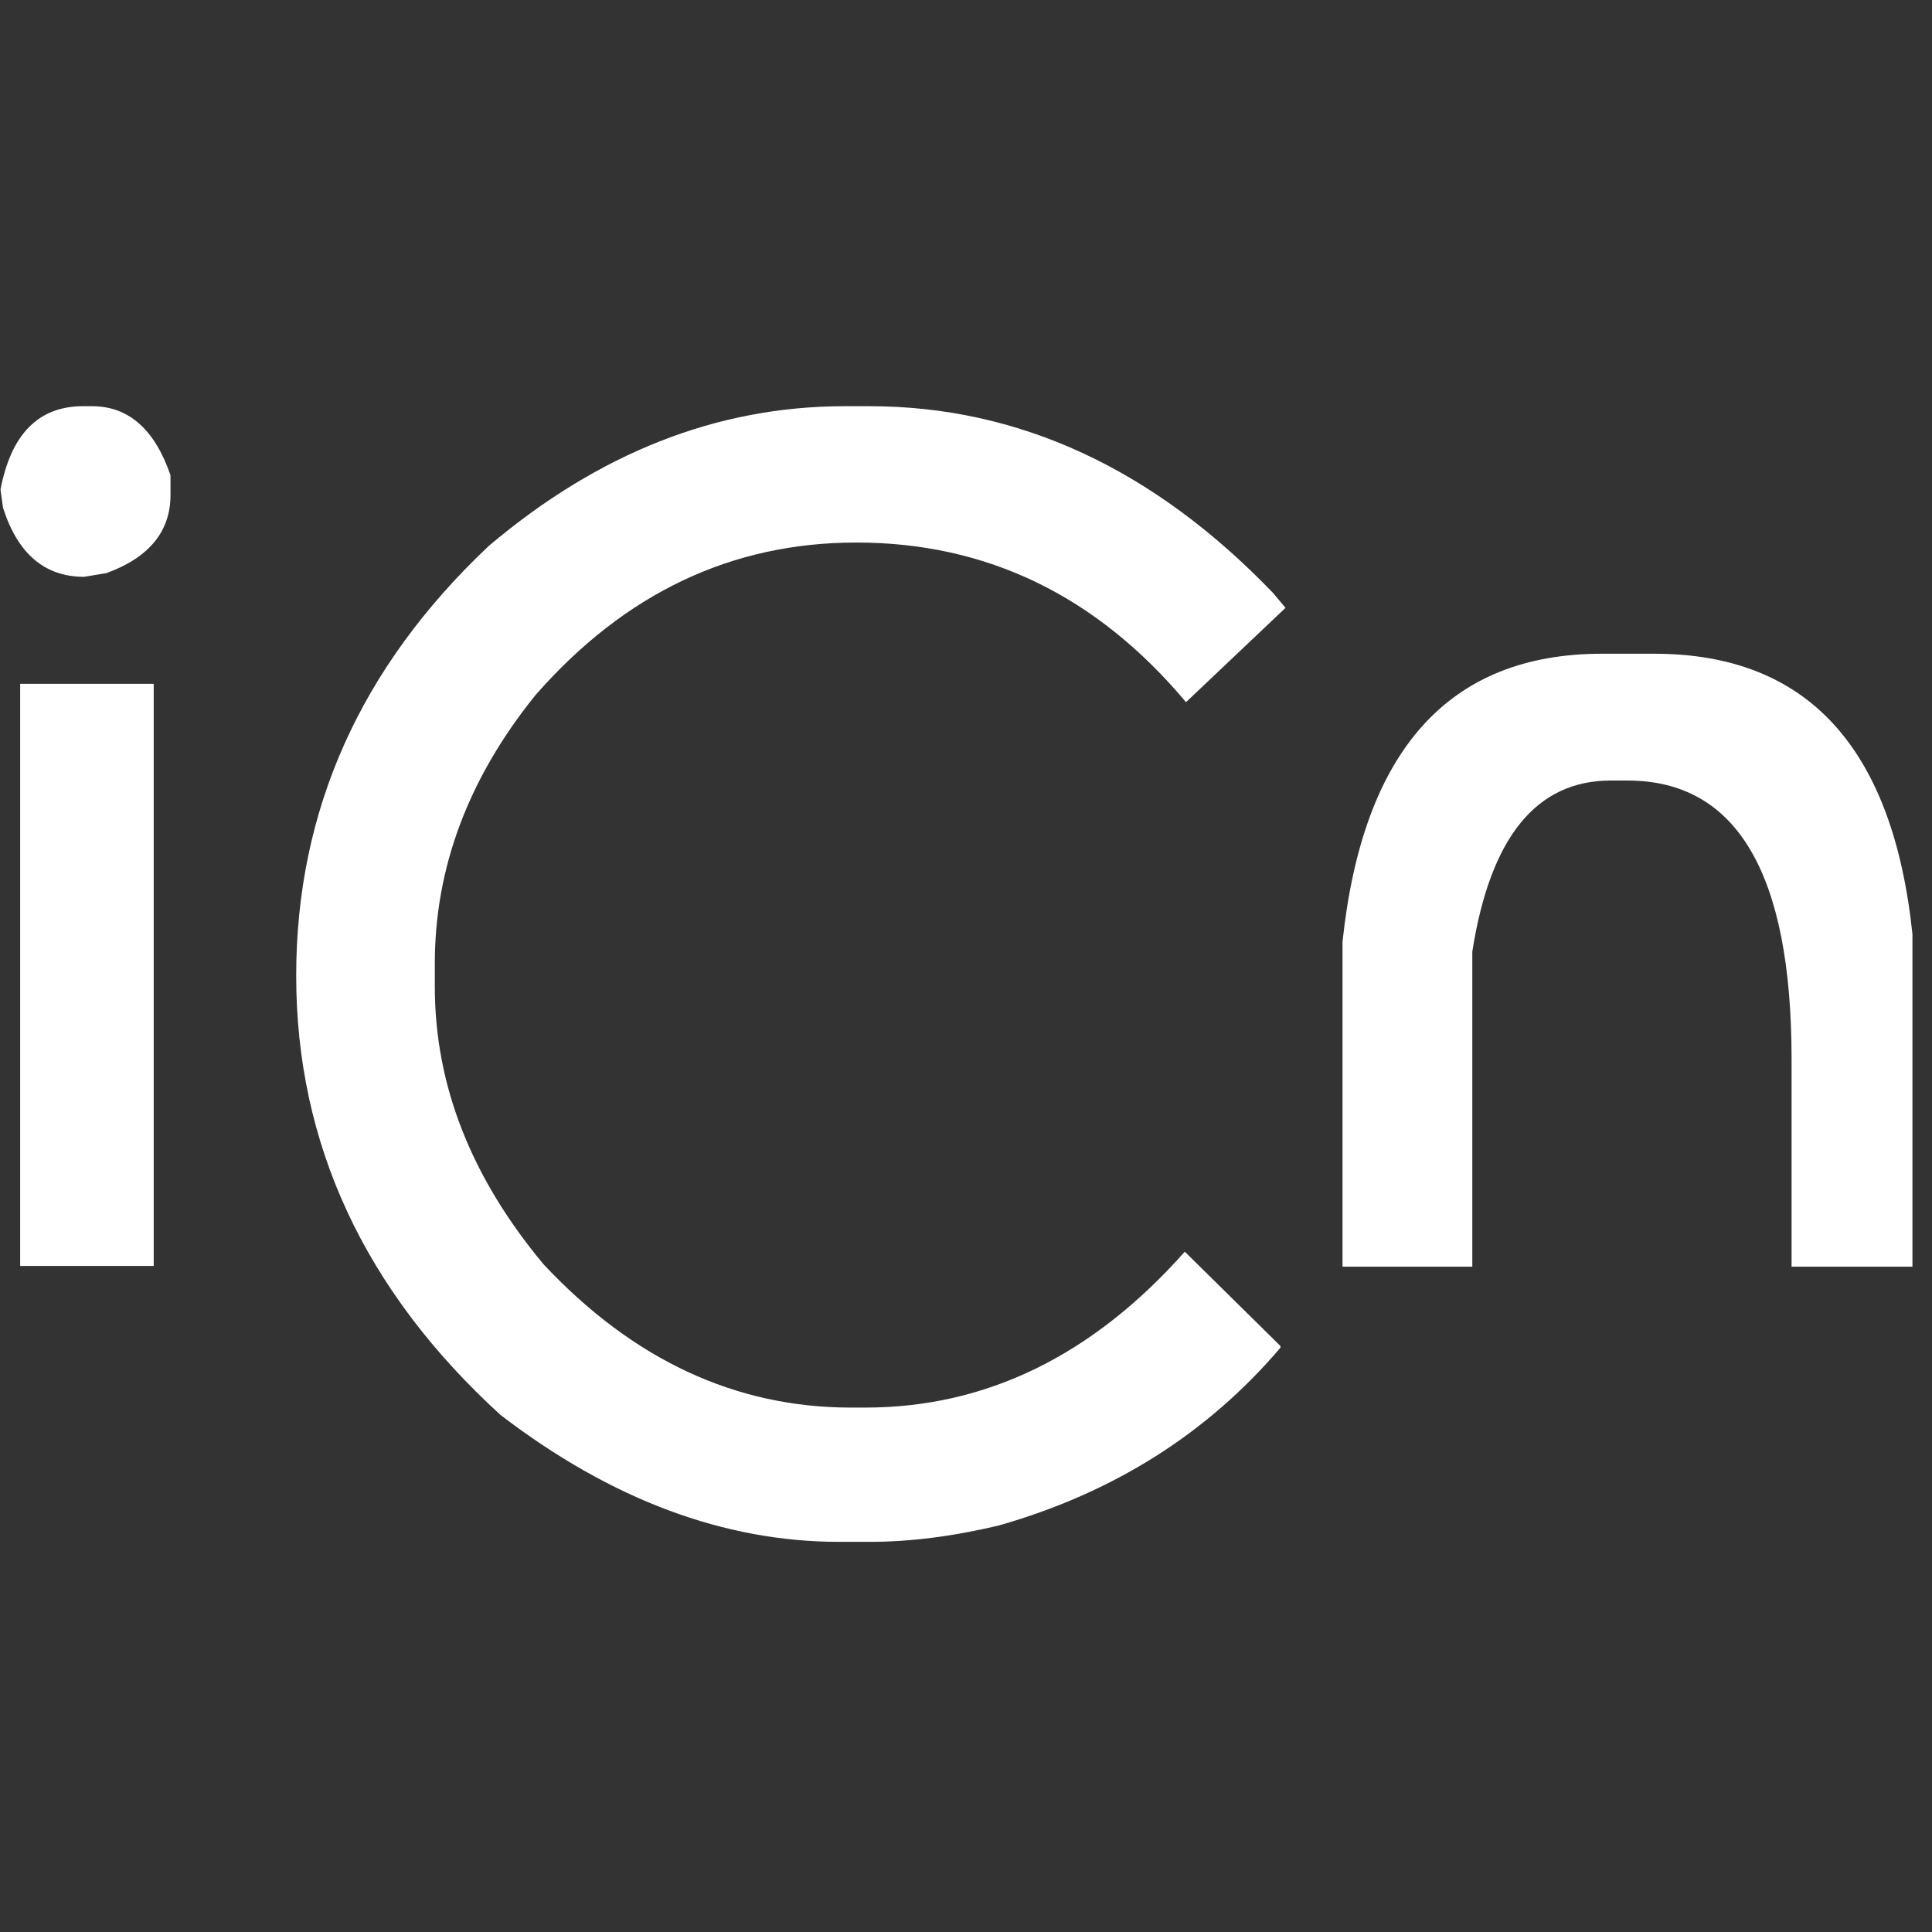 <svg height="16" width="16" xmlns="http://www.w3.org/2000/svg"><rect width="100%" height="100%" fill="#333333" stroke="none"/><path d="m.687 3.364c-.369 0-.596.233-.683.691l.021.15c.122.383.347.572.672.572l.185-.031c.352-.128.53-.345.53-.646v-.164c-.13-.379-.346-.572-.65-.572zm6.308 0c-1.057 0-2.038.388-2.948 1.158-1.063 1.003-1.594 2.188-1.594 3.559 0 1.393.565 2.608 1.692 3.637.916.702 1.853 1.051 2.806 1.051h.249c.339 0 .697-.046 1.073-.136.946-.27 1.724-.759 2.331-1.472v-.014l-.792-.781c-.767.864-1.649 1.291-2.646 1.291h-.119c-.954 0-1.803-.394-2.545-1.186-.602-.721-.901-1.487-.901-2.299v-.195c0-.789.277-1.532.835-2.222.737-.841 1.621-1.262 2.656-1.262 1.084 0 1.993.443 2.73 1.322l.824-.781-.099-.119c-.989-1.031-2.106-1.551-3.347-1.551zm6.271 2.05c-1.265 0-1.98.797-2.148 2.387v2.689h1.075v-2.609c.148-.944.528-1.417 1.147-1.417h.138c.906 0 1.359.769 1.359 2.307v1.719h1.001v-2.755c-.163-1.548-.873-2.321-2.138-2.321zm-13.099.249v4.821h1.106v-4.821z" fill="#fff"/></svg>